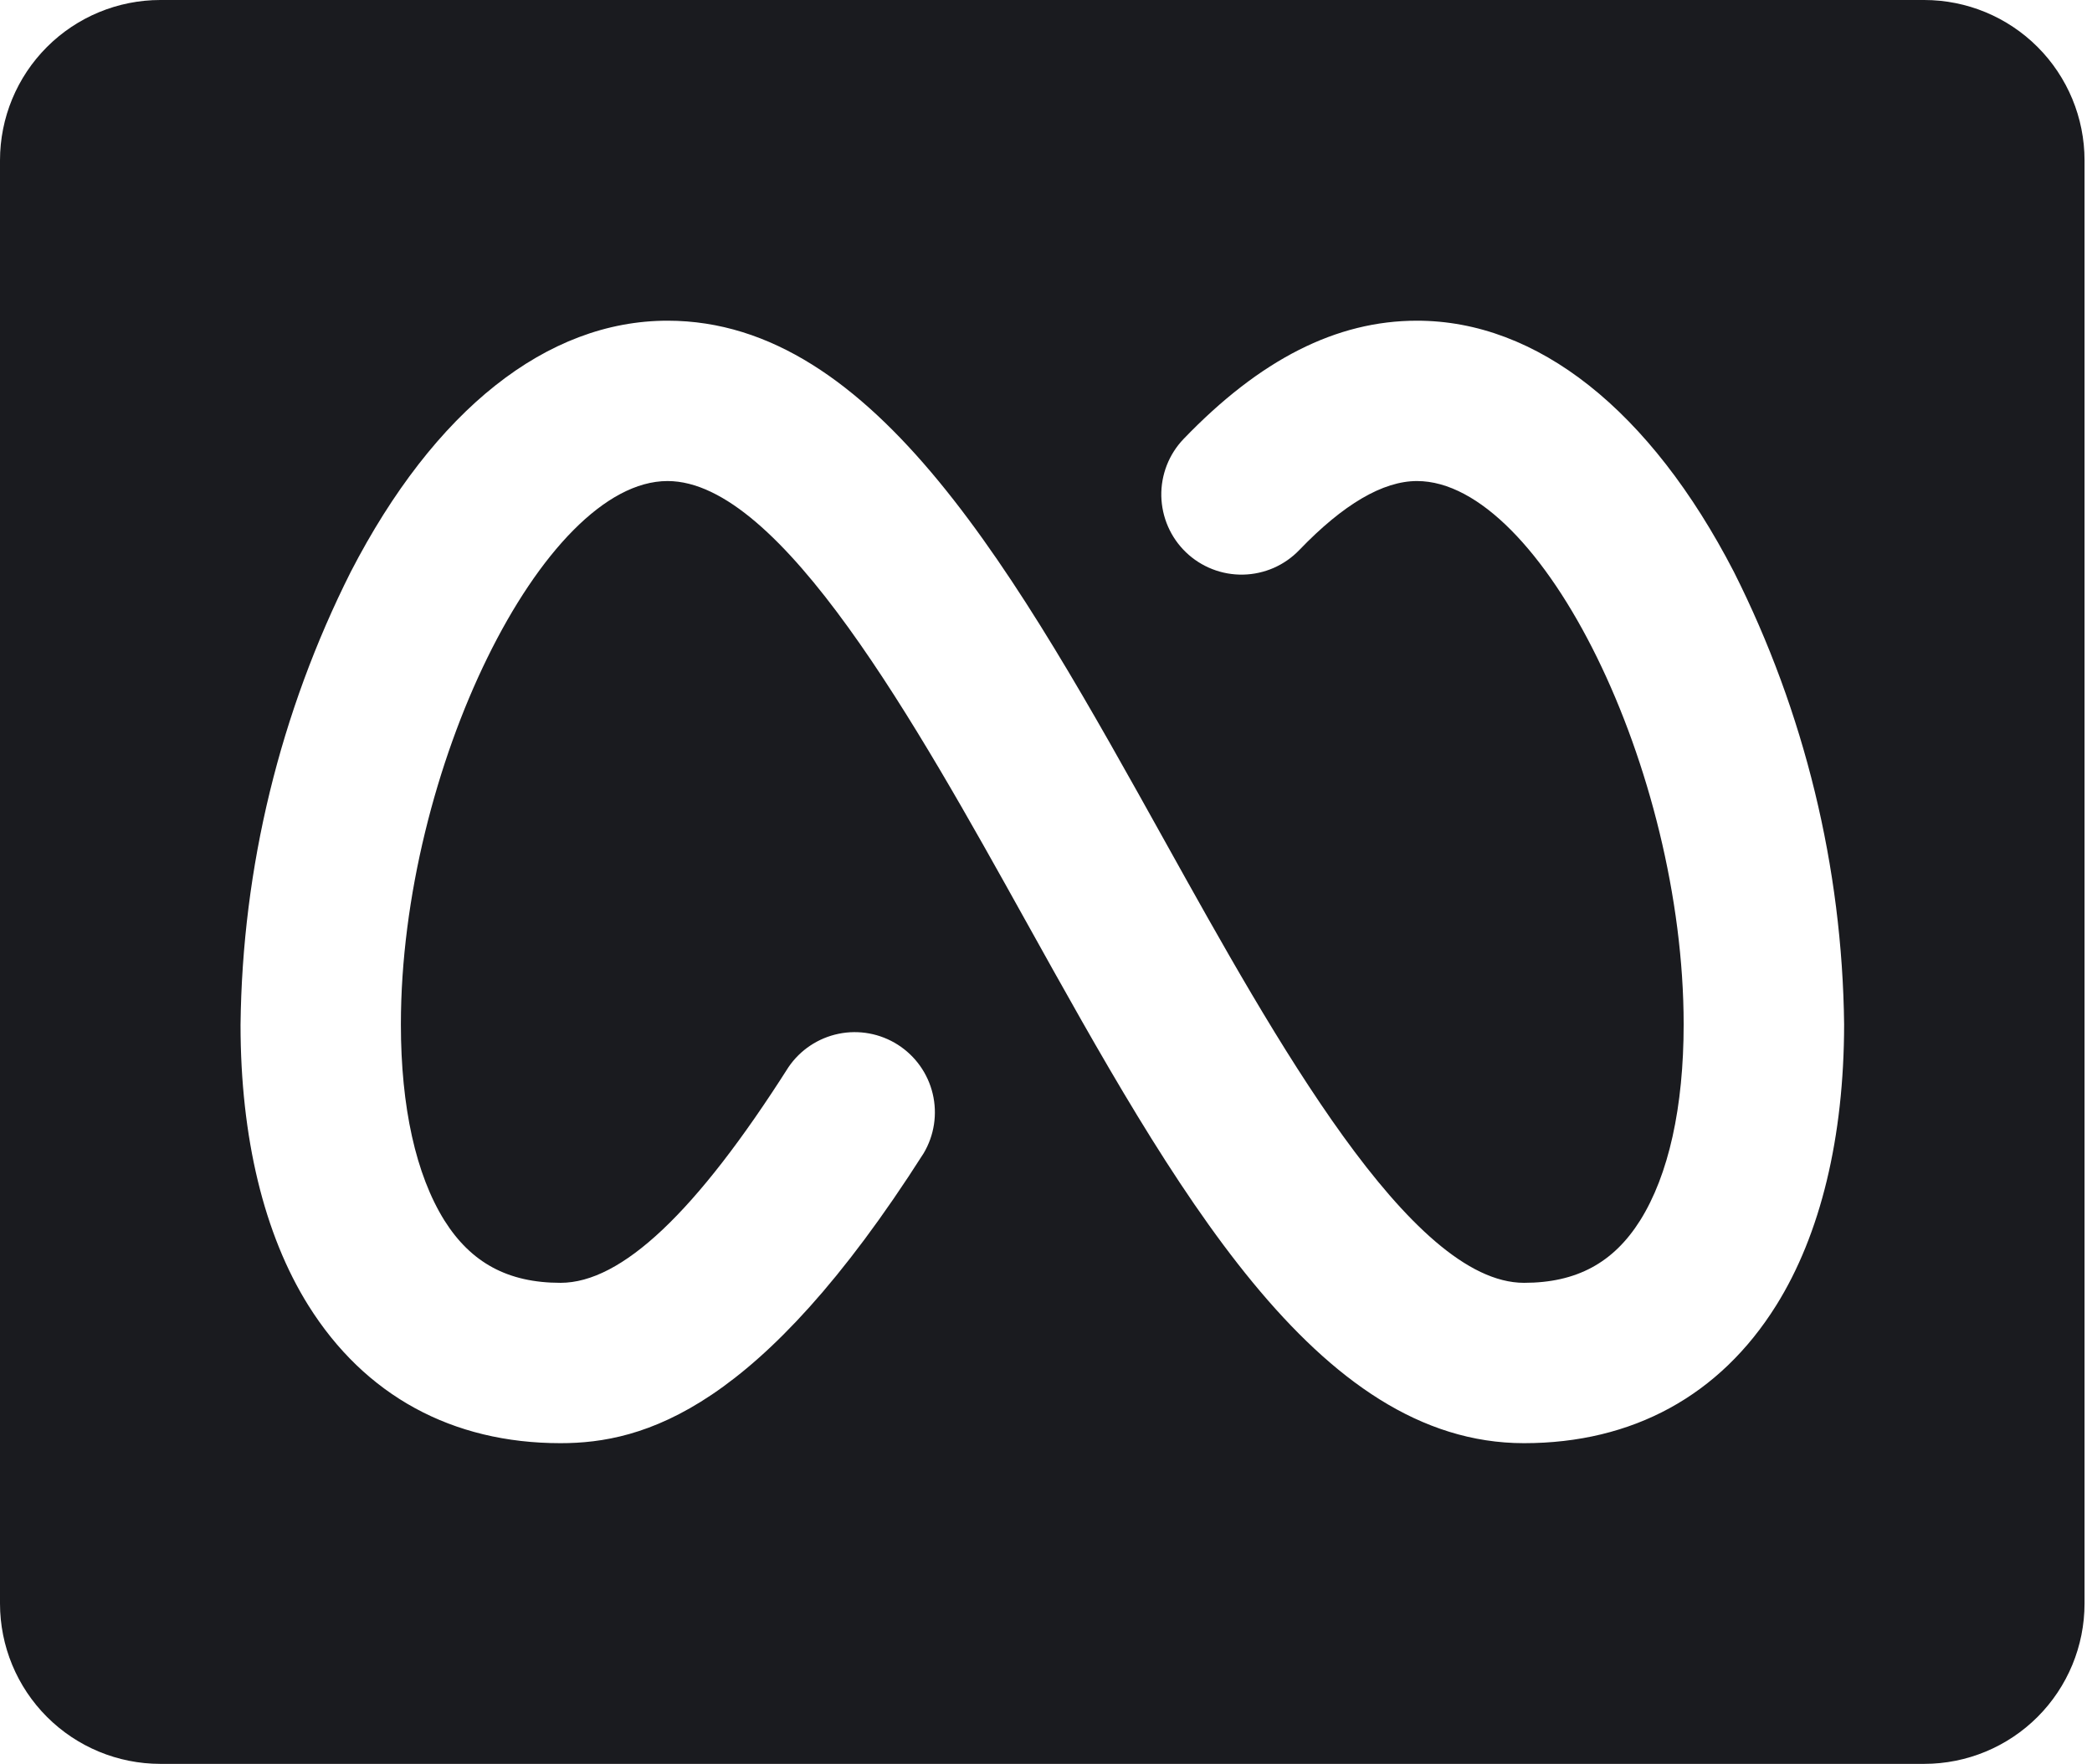 <svg width="51" height="43" viewBox="0 0 51 43" fill="none" xmlns="http://www.w3.org/2000/svg">
<path d="M46.909 0H3.909C2.872 0 1.878 0.412 1.145 1.145C0.412 1.878 0 2.872 0 3.909V39.091C0 40.128 0.412 41.122 1.145 41.855C1.878 42.588 2.872 43 3.909 43H46.909C47.946 43 48.94 42.588 49.673 41.855C50.406 41.122 50.818 40.128 50.818 39.091V3.909C50.818 2.872 50.406 1.878 49.673 1.145C48.94 0.412 47.946 0 46.909 0ZM43.3 31.825C41.925 34.024 39.799 35.182 37.154 35.182C32.089 35.182 28.649 28.998 25.006 22.45C22.348 17.672 19.04 11.727 16.274 11.727C13.237 11.727 9.773 18.783 9.773 24.972C9.773 26.99 10.139 28.637 10.833 29.751C11.483 30.784 12.382 31.273 13.665 31.273C15.15 31.273 16.968 29.562 19.221 26.017C19.506 25.597 19.944 25.305 20.442 25.202C20.94 25.099 21.458 25.195 21.887 25.468C22.315 25.741 22.621 26.17 22.738 26.664C22.856 27.159 22.776 27.68 22.516 28.116C18.529 34.378 15.69 35.182 13.665 35.182C11.019 35.182 8.893 34.021 7.518 31.825C6.435 30.095 5.864 27.725 5.864 24.984C5.906 21.146 6.826 17.369 8.551 13.941C10.589 9.993 13.332 7.818 16.274 7.818C21.339 7.818 24.779 14.002 28.422 20.55C31.08 25.326 34.388 31.273 37.154 31.273C38.436 31.273 39.335 30.784 39.985 29.751C40.679 28.644 41.045 26.99 41.045 24.972C41.045 18.783 37.581 11.727 34.544 11.727C33.714 11.727 32.748 12.292 31.676 13.408C31.498 13.593 31.285 13.742 31.05 13.845C30.815 13.947 30.562 14.003 30.305 14.008C30.048 14.013 29.793 13.968 29.554 13.874C29.315 13.781 29.096 13.641 28.911 13.463C28.726 13.285 28.578 13.073 28.475 12.837C28.372 12.602 28.317 12.349 28.311 12.092C28.306 11.836 28.352 11.58 28.445 11.341C28.539 11.102 28.678 10.884 28.856 10.699C30.721 8.761 32.58 7.818 34.544 7.818C37.476 7.818 40.229 9.993 42.27 13.941C43.993 17.365 44.912 21.138 44.957 24.972C44.955 27.725 44.383 30.095 43.3 31.825Z" fill="#1A1B1F"/>
</svg>
